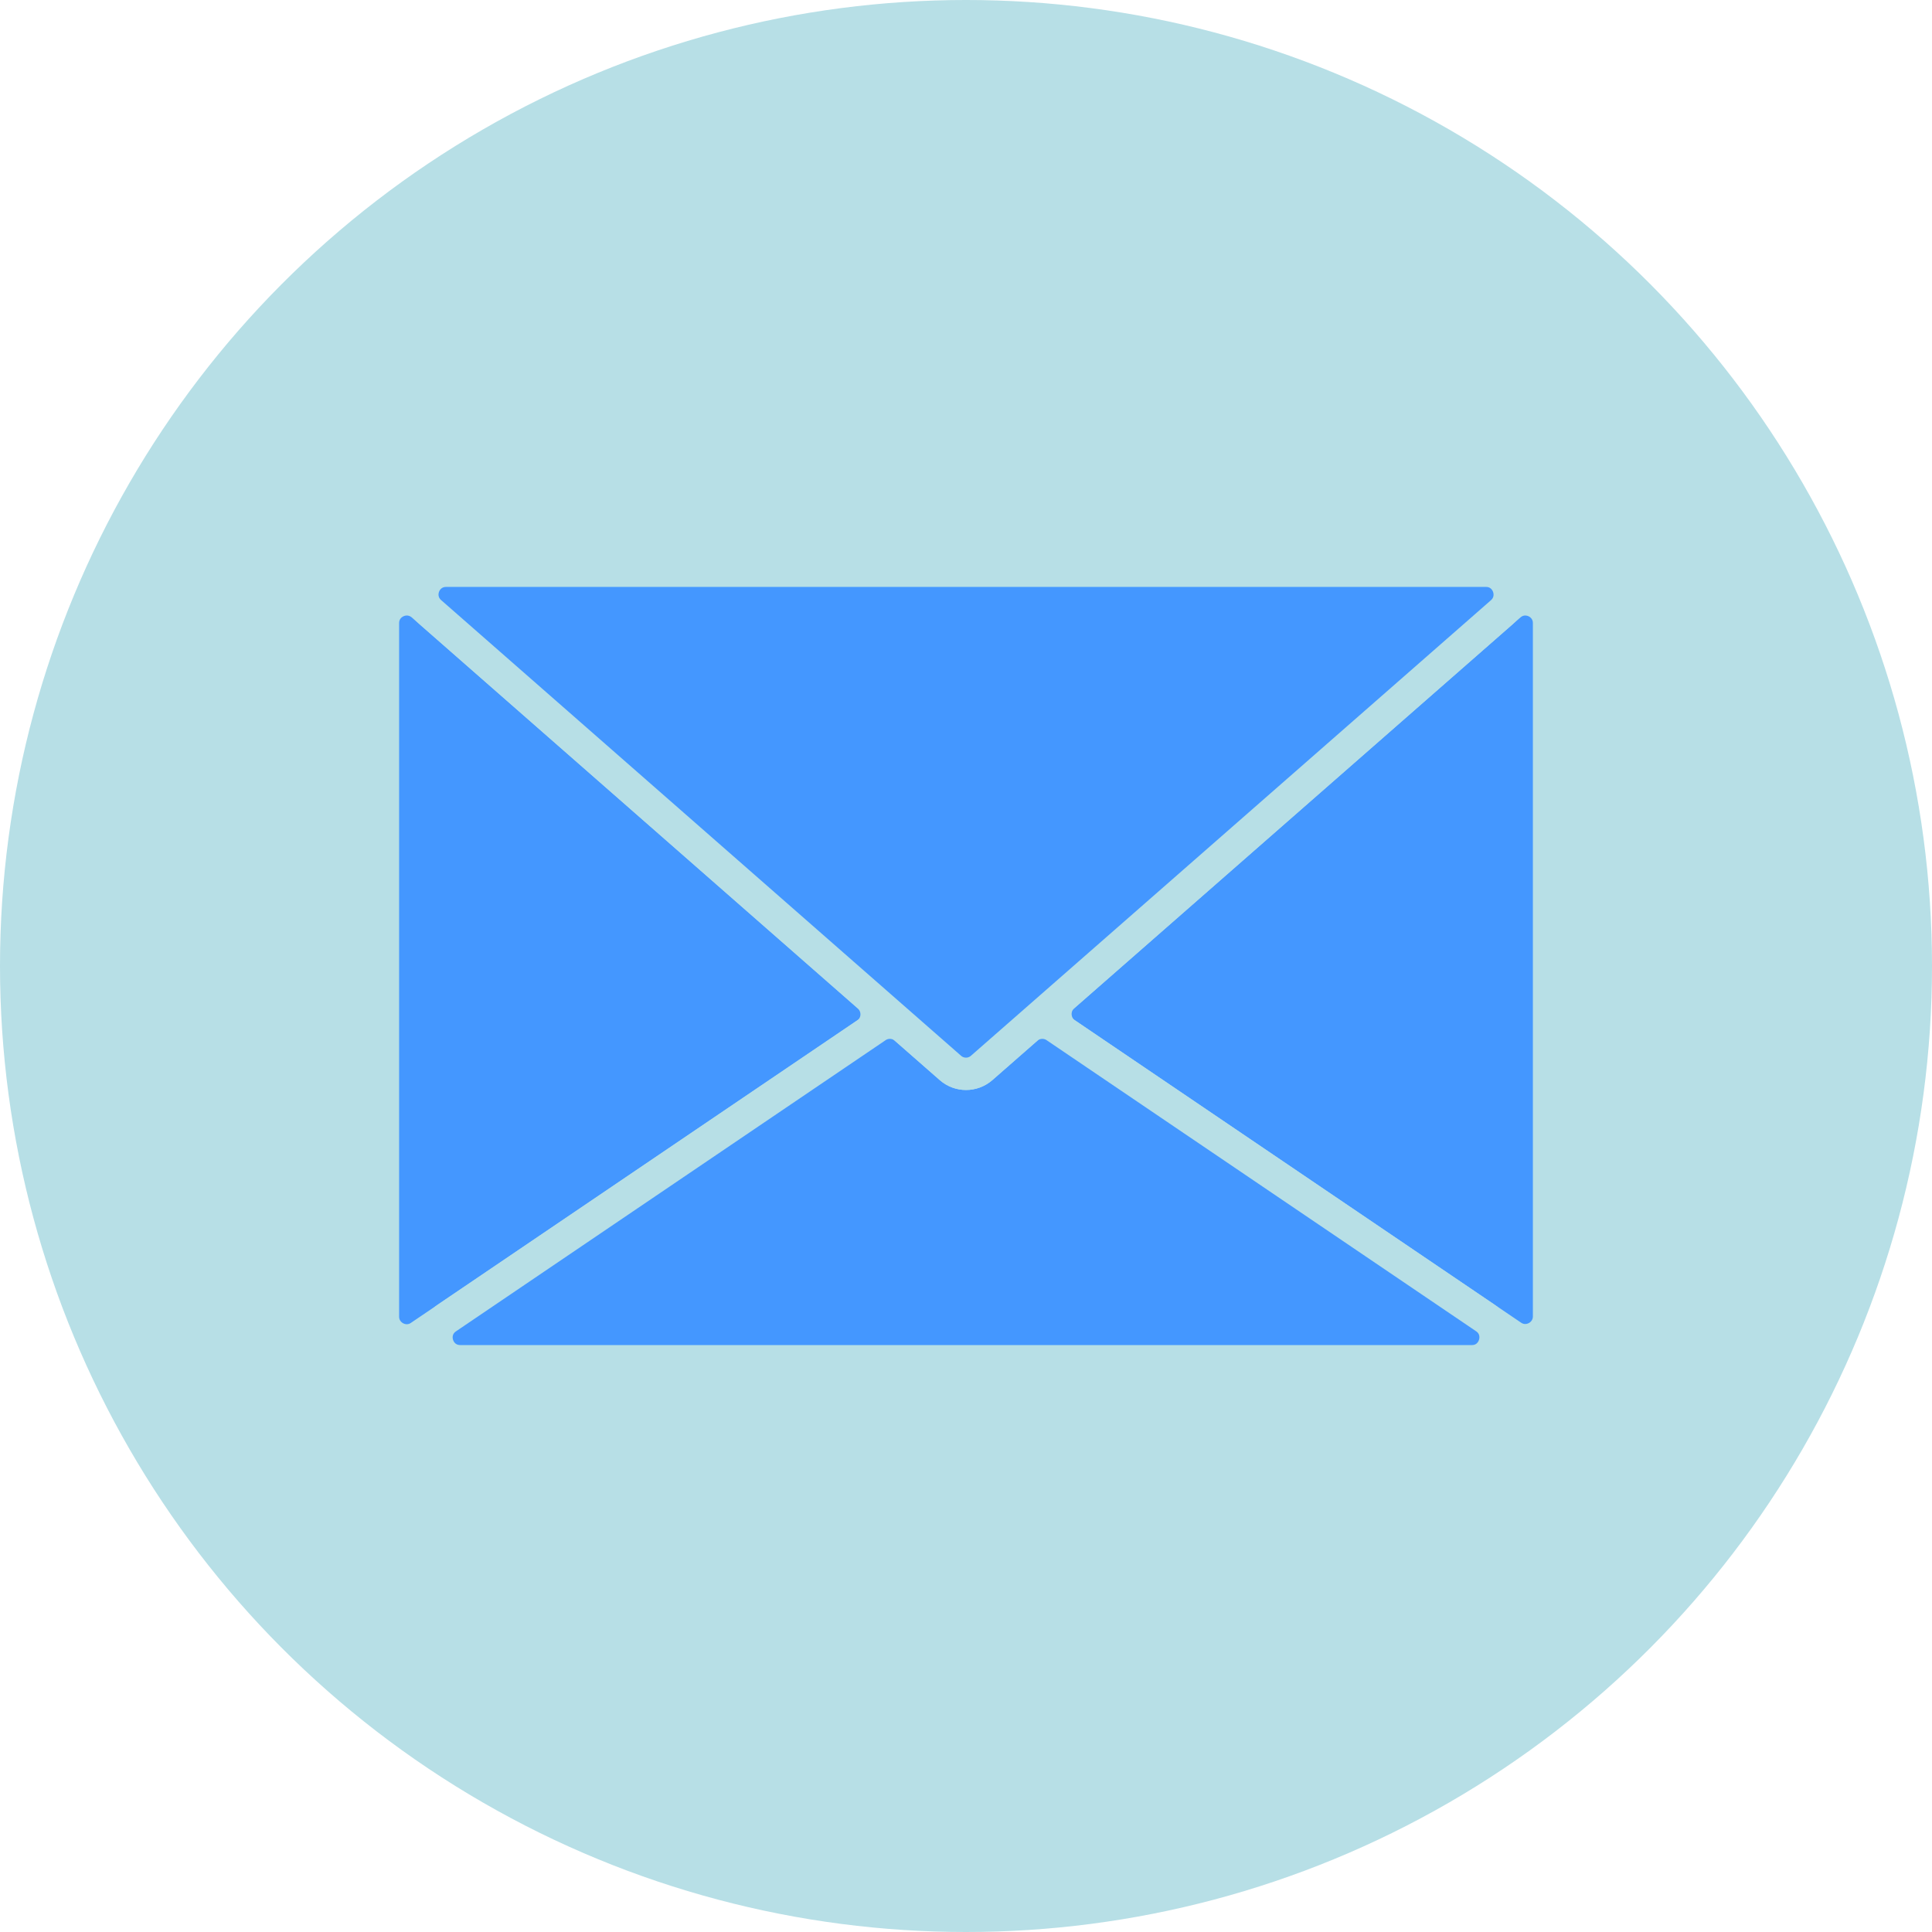 <?xml version="1.0" encoding="utf-8"?>
<!-- Generator: Adobe Illustrator 24.0.0, SVG Export Plug-In . SVG Version: 6.00 Build 0)  -->
<svg version="1.1" id="Layer_1" xmlns="http://www.w3.org/2000/svg" xmlns:xlink="http://www.w3.org/1999/xlink" x="0px" y="0px"
	 viewBox="0 0 896 896" style="enable-background:new 0 0 896 896;" xml:space="preserve">
<style type="text/css">
	.st0{fill:#B7DFE6;}
	.st1{fill:#4497FF;stroke:#B7DFE6;stroke-width:15;stroke-linecap:round;stroke-linejoin:round;stroke-miterlimit:10;}
</style>
<g id="组_41" transform="translate(-942 -1535)">
	<circle id="椭圆_13" class="st0" cx="1390" cy="1983" r="448"/>
</g>
<g>
	<path class="st1" d="M177.6,289v321.6c0,8.8,9.9,14.1,17.2,9.1l206.9-140.2c6-4,6.5-12.6,1.1-17.4L195.9,280.7
		C188.7,274.5,177.6,279.5,177.6,289z"/>
	<path class="st1" d="M494.3,479.4l206.9,140.2c7.3,5,17.2-0.3,17.2-9.1V289c0-9.5-11.1-14.5-18.2-8.3L493.2,462
		C487.8,466.8,488.4,475.4,494.3,479.4z"/>
	<path class="st1" d="M440.8,495.3L419.9,477c-3.8-3.3-9.3-3.6-13.4-0.8l-199.2,135c-9,6.1-4.7,20.1,6.2,20.1h469.1
		c10.8,0,15.1-14,6.2-20.1l-199.2-135c-4.1-2.8-9.7-2.5-13.4,0.8l-20.9,18.3C451.1,498.9,444.9,498.9,440.8,495.3z"/>
	<path class="st1" d="M455.2,495.3L696.4,284c7.6-6.7,2.9-19.3-7.2-19.3H206.9c-10.2,0-14.9,12.6-7.2,19.3l241.1,211.3
		C444.9,498.9,451.1,498.9,455.2,495.3z"/>
</g>
</svg>
